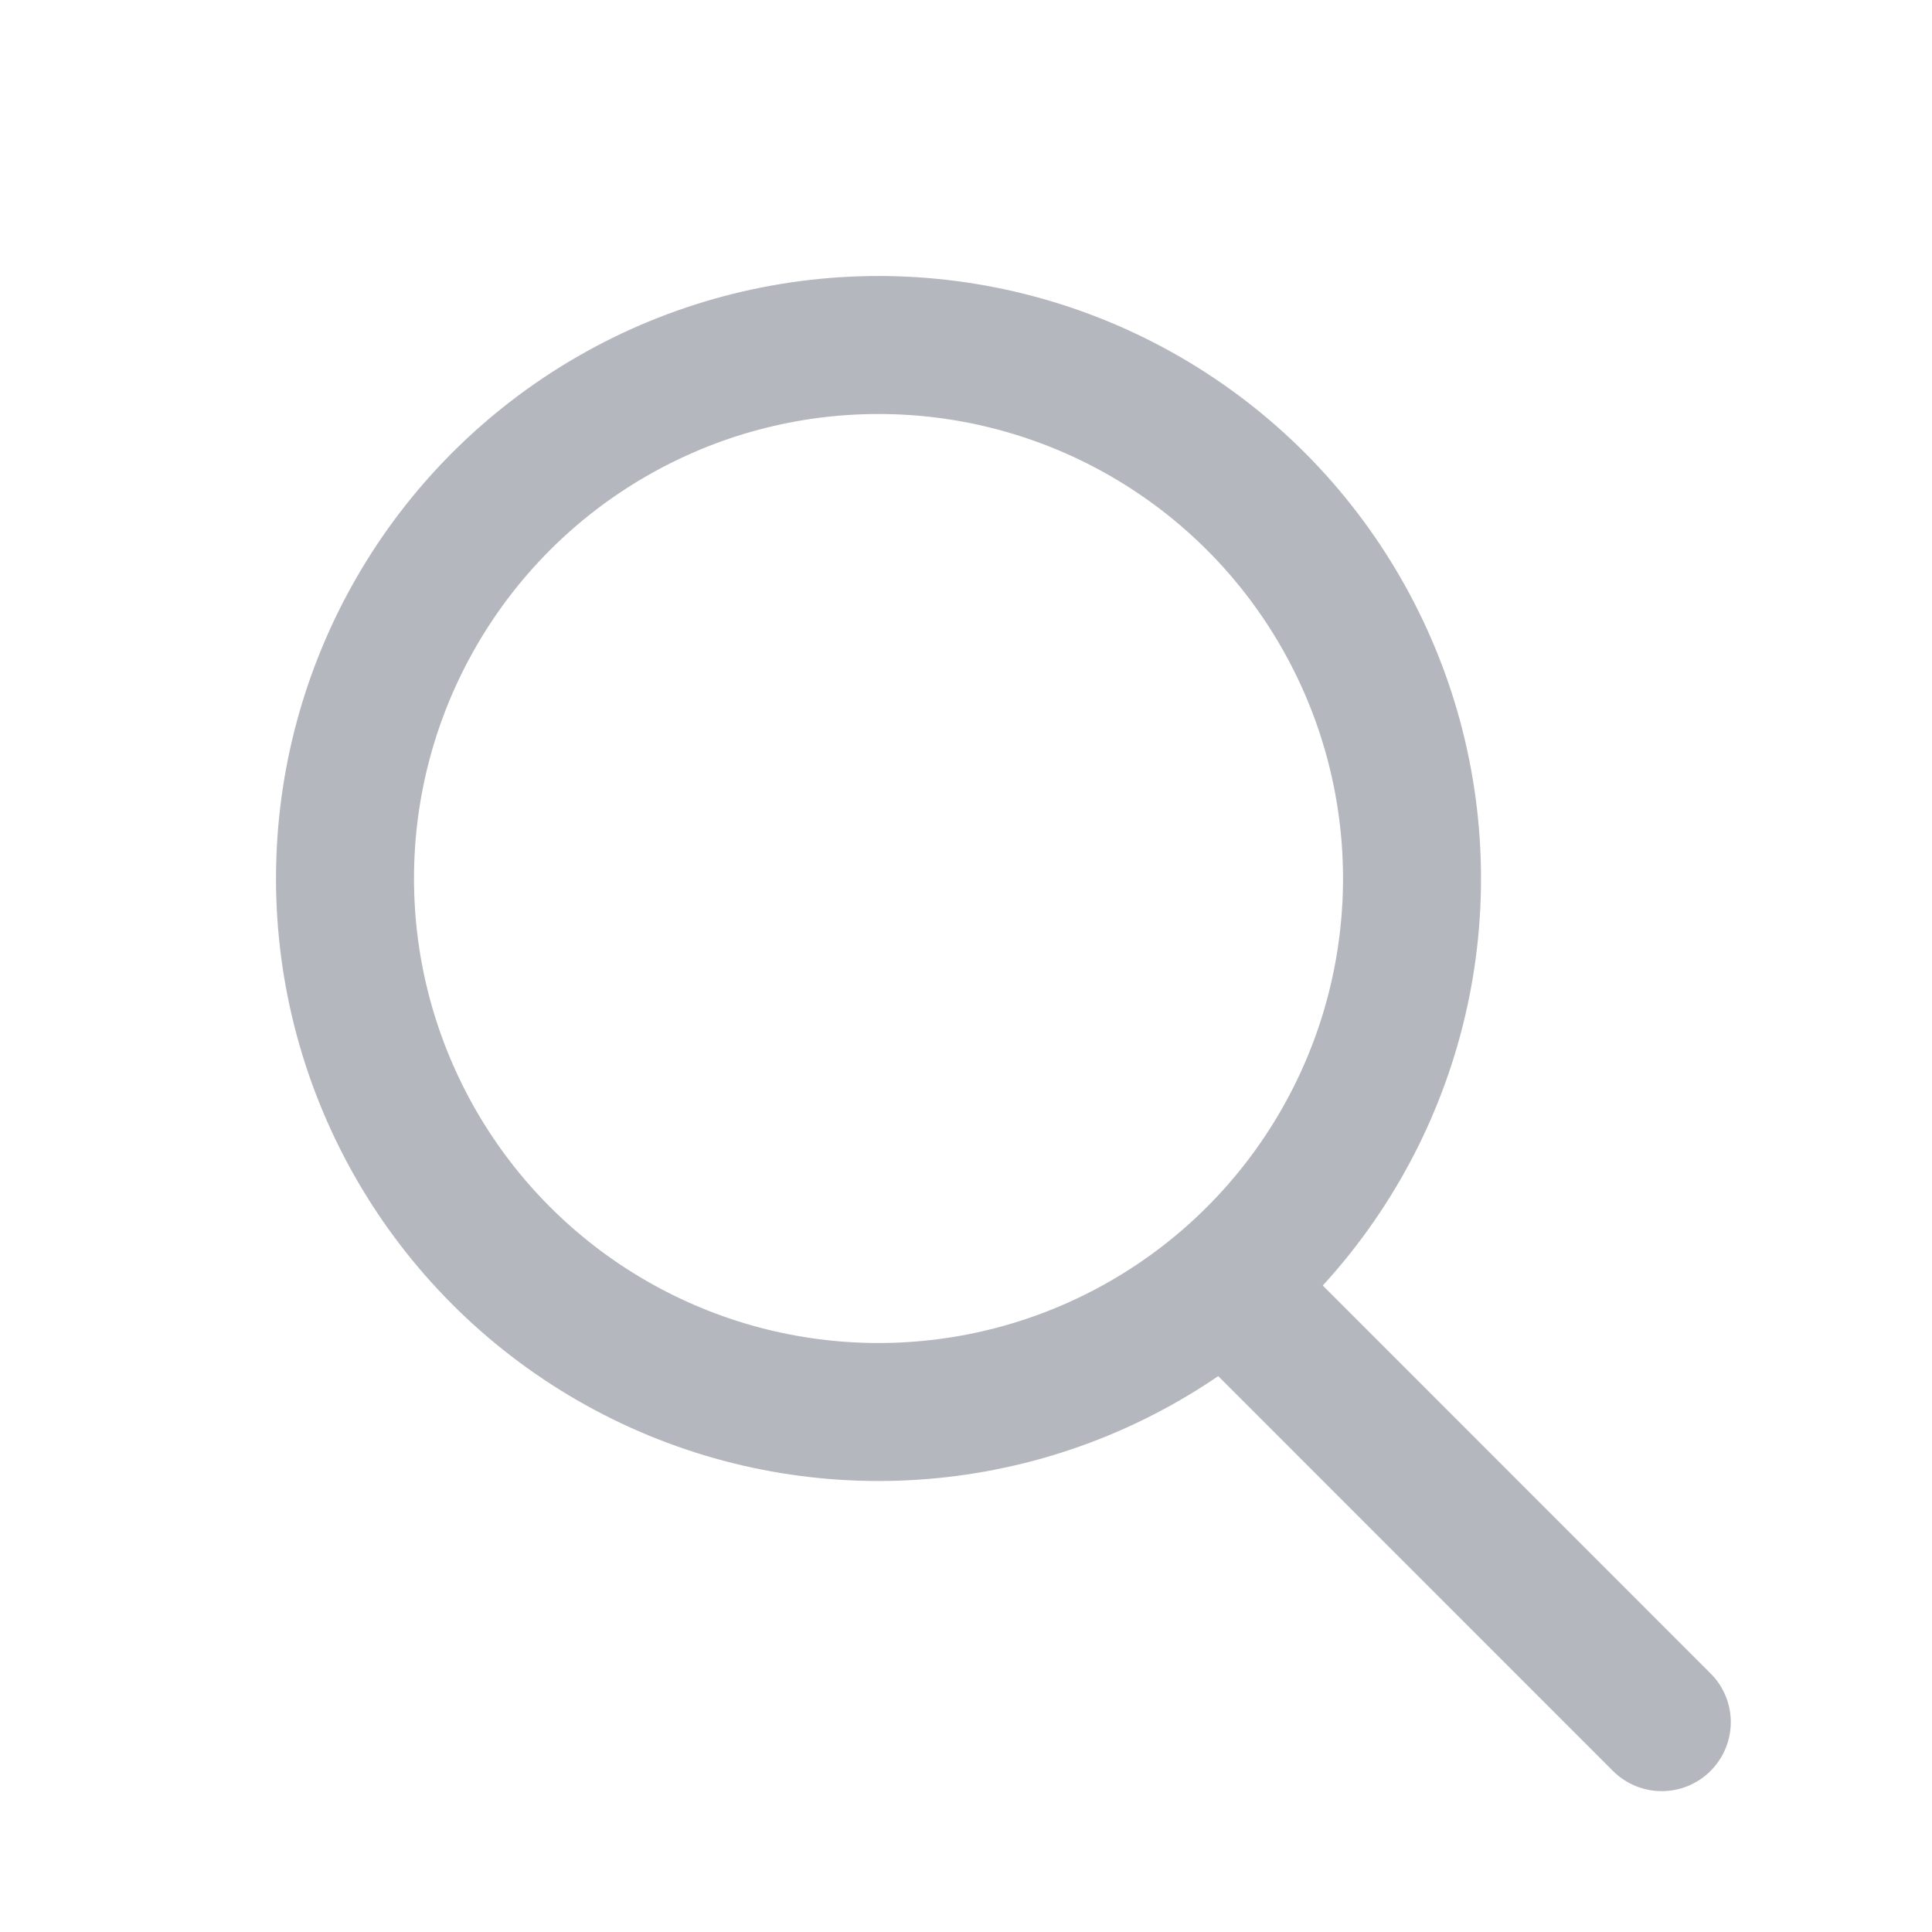 <svg width="14" height="14" viewBox="0 0 14 14" fill="none" xmlns="http://www.w3.org/2000/svg">
<circle cx="6.366" cy="6.366" r="3.866" stroke="#B4B7BE"/>
<path d="M11.688 12.833C11.884 13.028 12.2 13.028 12.395 12.833C12.591 12.637 12.591 12.321 12.395 12.126L11.688 12.833ZM8.464 9.608L11.688 12.833L12.395 12.126L9.171 8.901L8.464 9.608Z" fill="#B4B7BE"/>
</svg>
